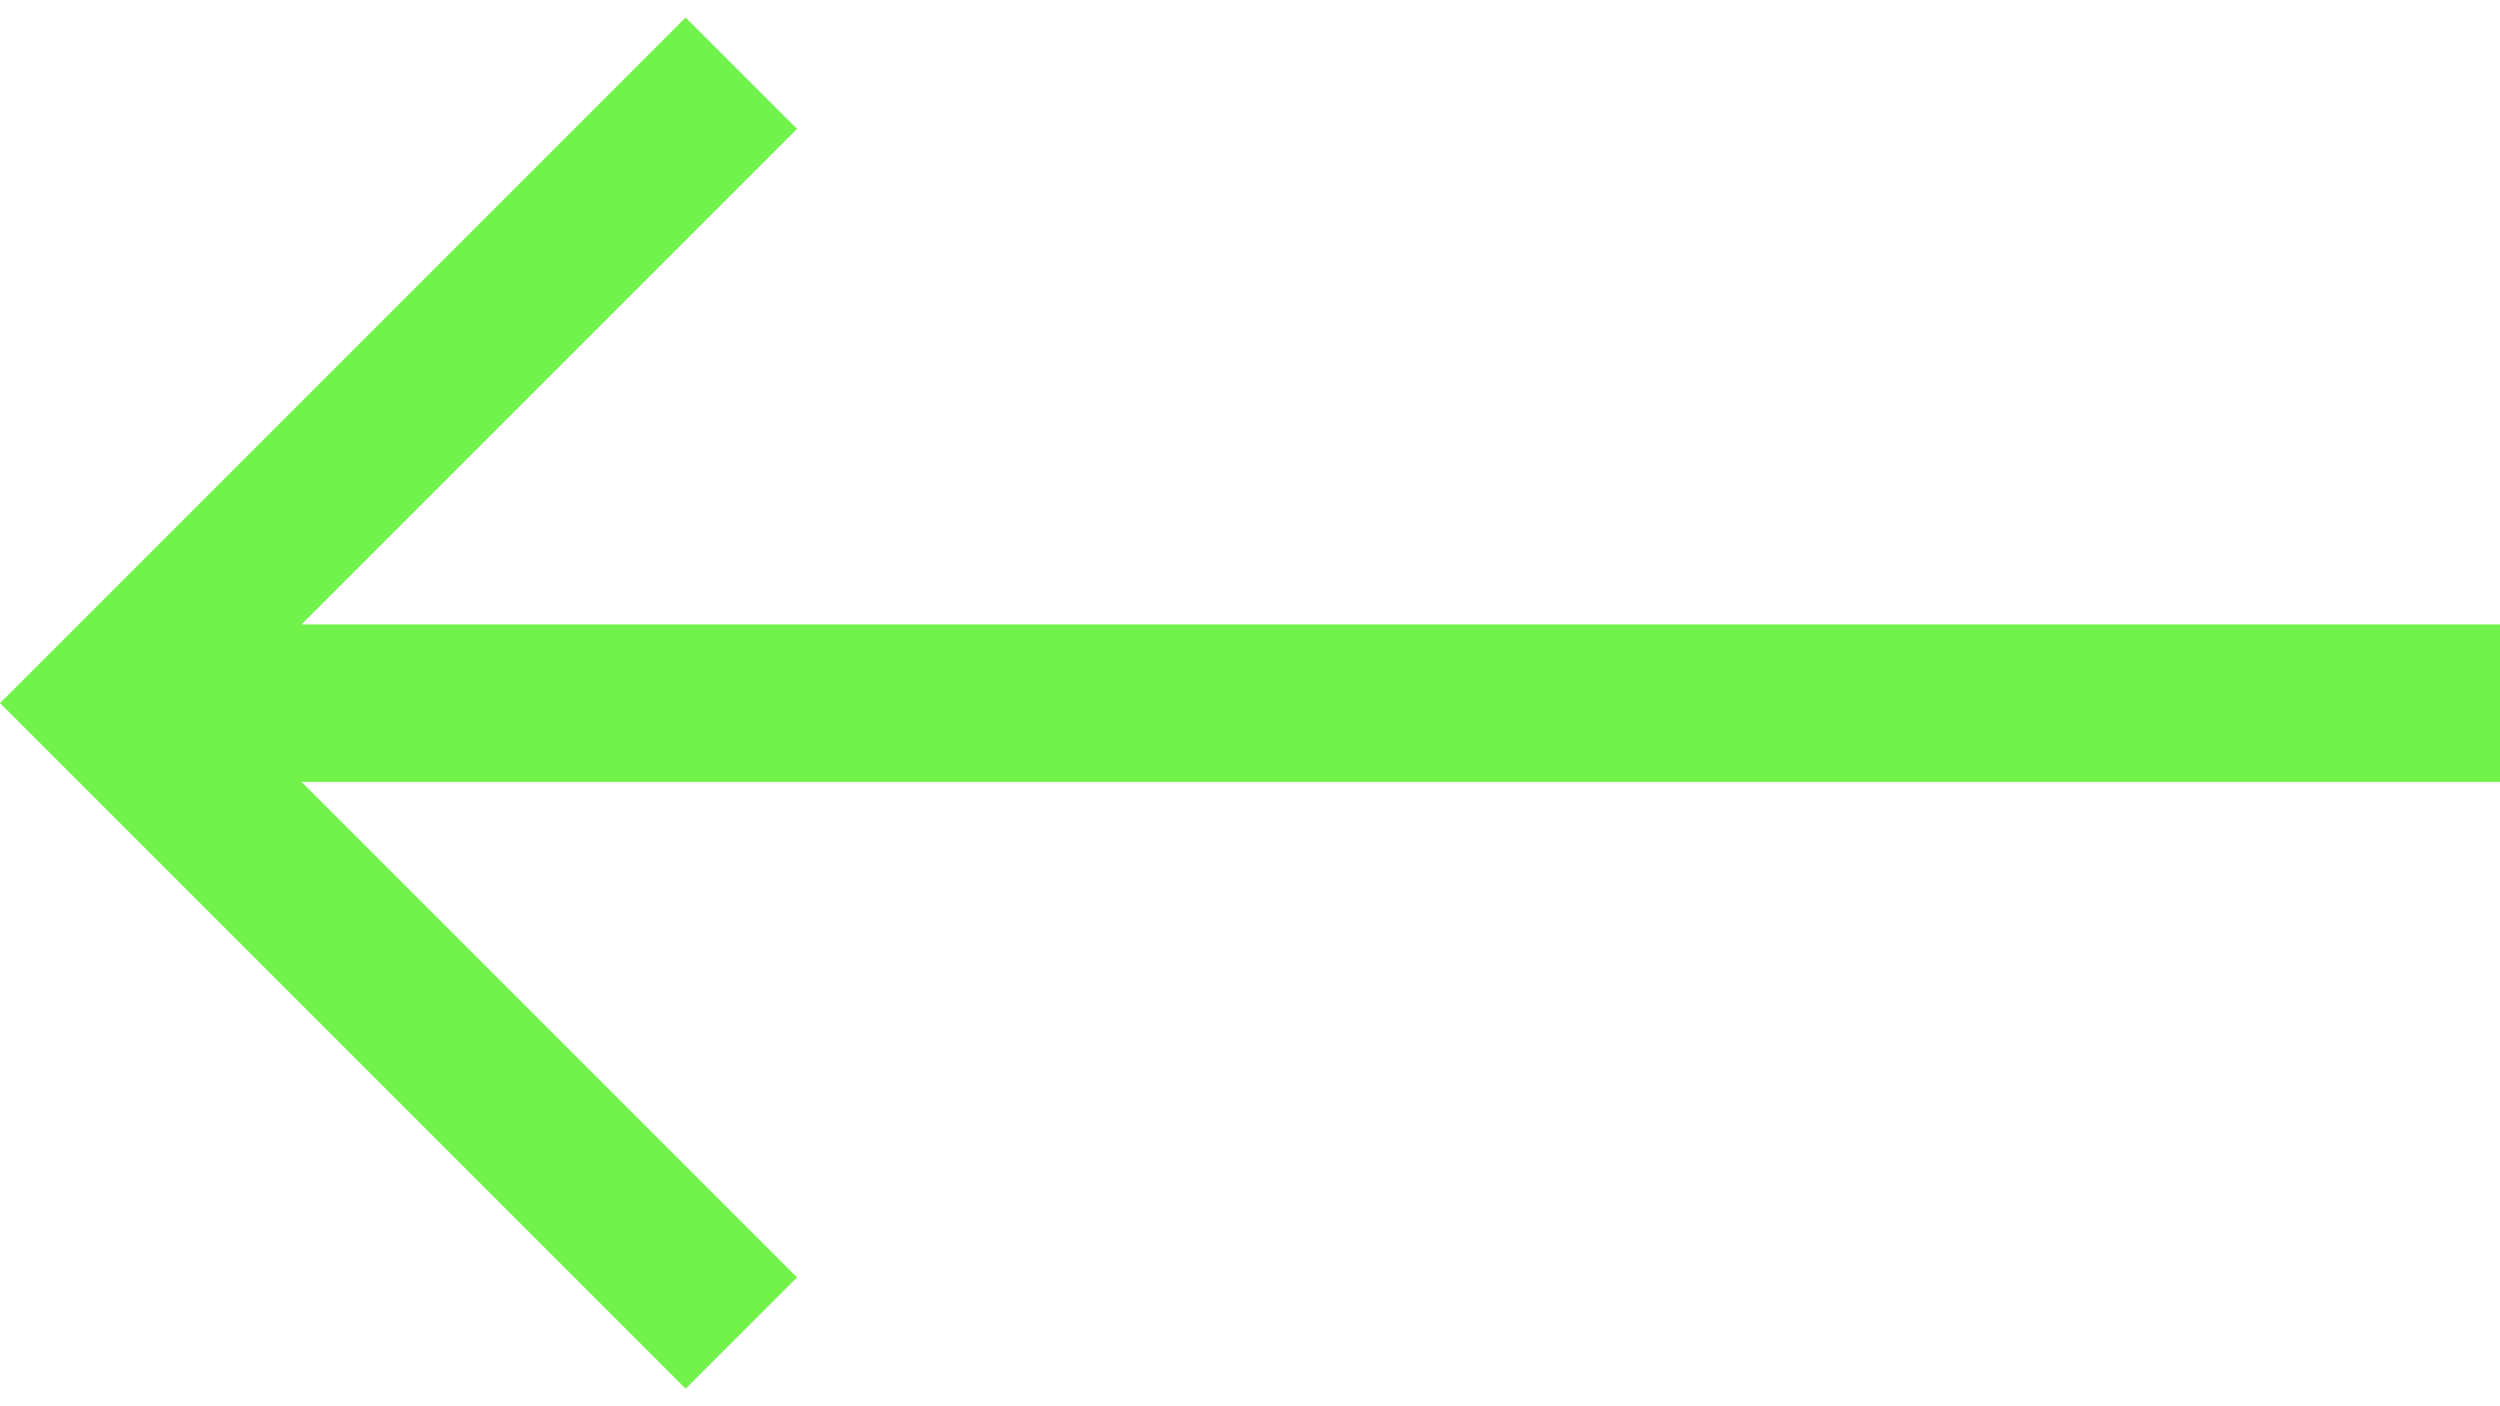 <svg width="32" height="18" viewBox="0 0 32 18" fill="none" xmlns="http://www.w3.org/2000/svg">
<path d="M8.776 0.224L10.202 1.649L3.859 7.992H32V10.008H3.859L10.202 16.351L8.776 17.776L1.90735e-06 9L8.776 0.224Z" fill="#72F34B"/>
</svg>
